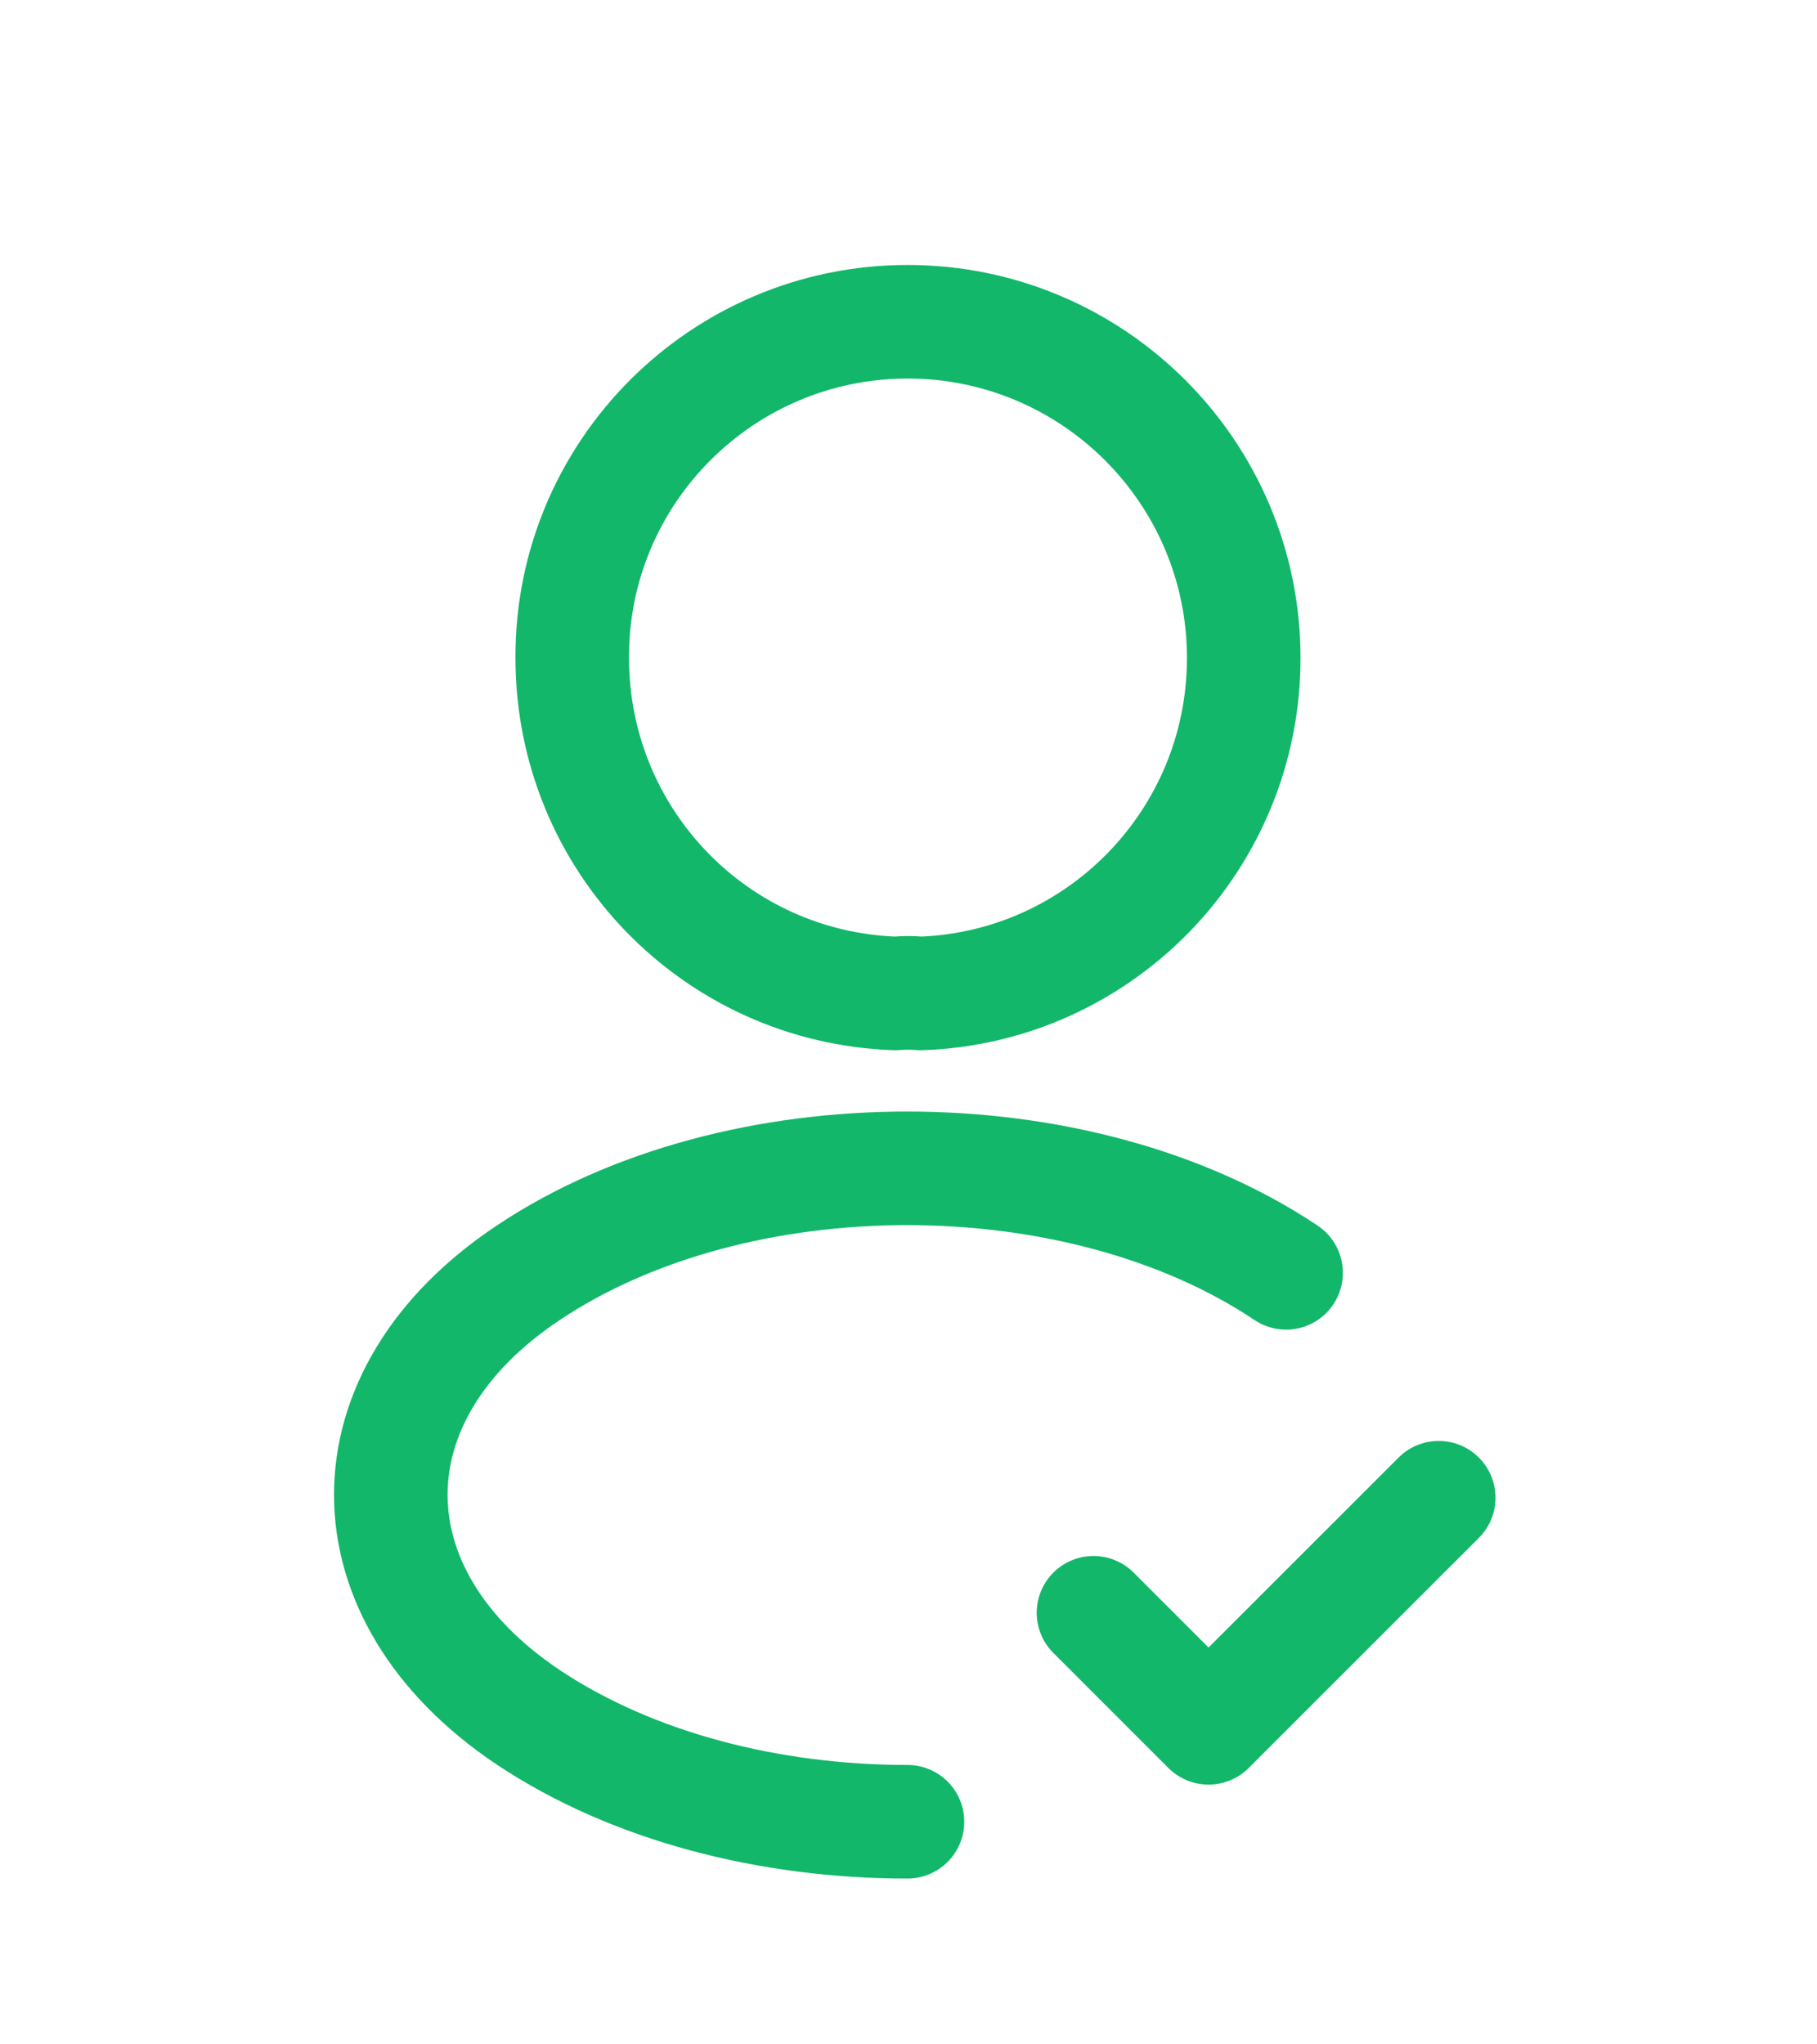 <svg width="16" height="18" viewBox="0 0 16 18" fill="none" xmlns="http://www.w3.org/2000/svg">
<path d="M9.629 14.2L10.642 15.213L12.669 13.187" stroke="#12B76A" stroke-linecap="round" stroke-linejoin="round"/>
<path d="M8.106 8.747C8.039 8.74 7.959 8.74 7.886 8.747C6.299 8.693 5.039 7.393 5.039 5.793C5.032 4.16 6.359 2.833 7.992 2.833C9.626 2.833 10.952 4.16 10.952 5.793C10.952 7.393 9.686 8.693 8.106 8.747Z" stroke="#12B76A" stroke-linecap="round" stroke-linejoin="round"/>
<path d="M7.991 16.04C6.778 16.04 5.571 15.733 4.651 15.12C3.038 14.04 3.038 12.28 4.651 11.207C6.485 9.98 9.491 9.98 11.325 11.207" stroke="#12B76A" stroke-linecap="round" stroke-linejoin="round"/>
</svg>
